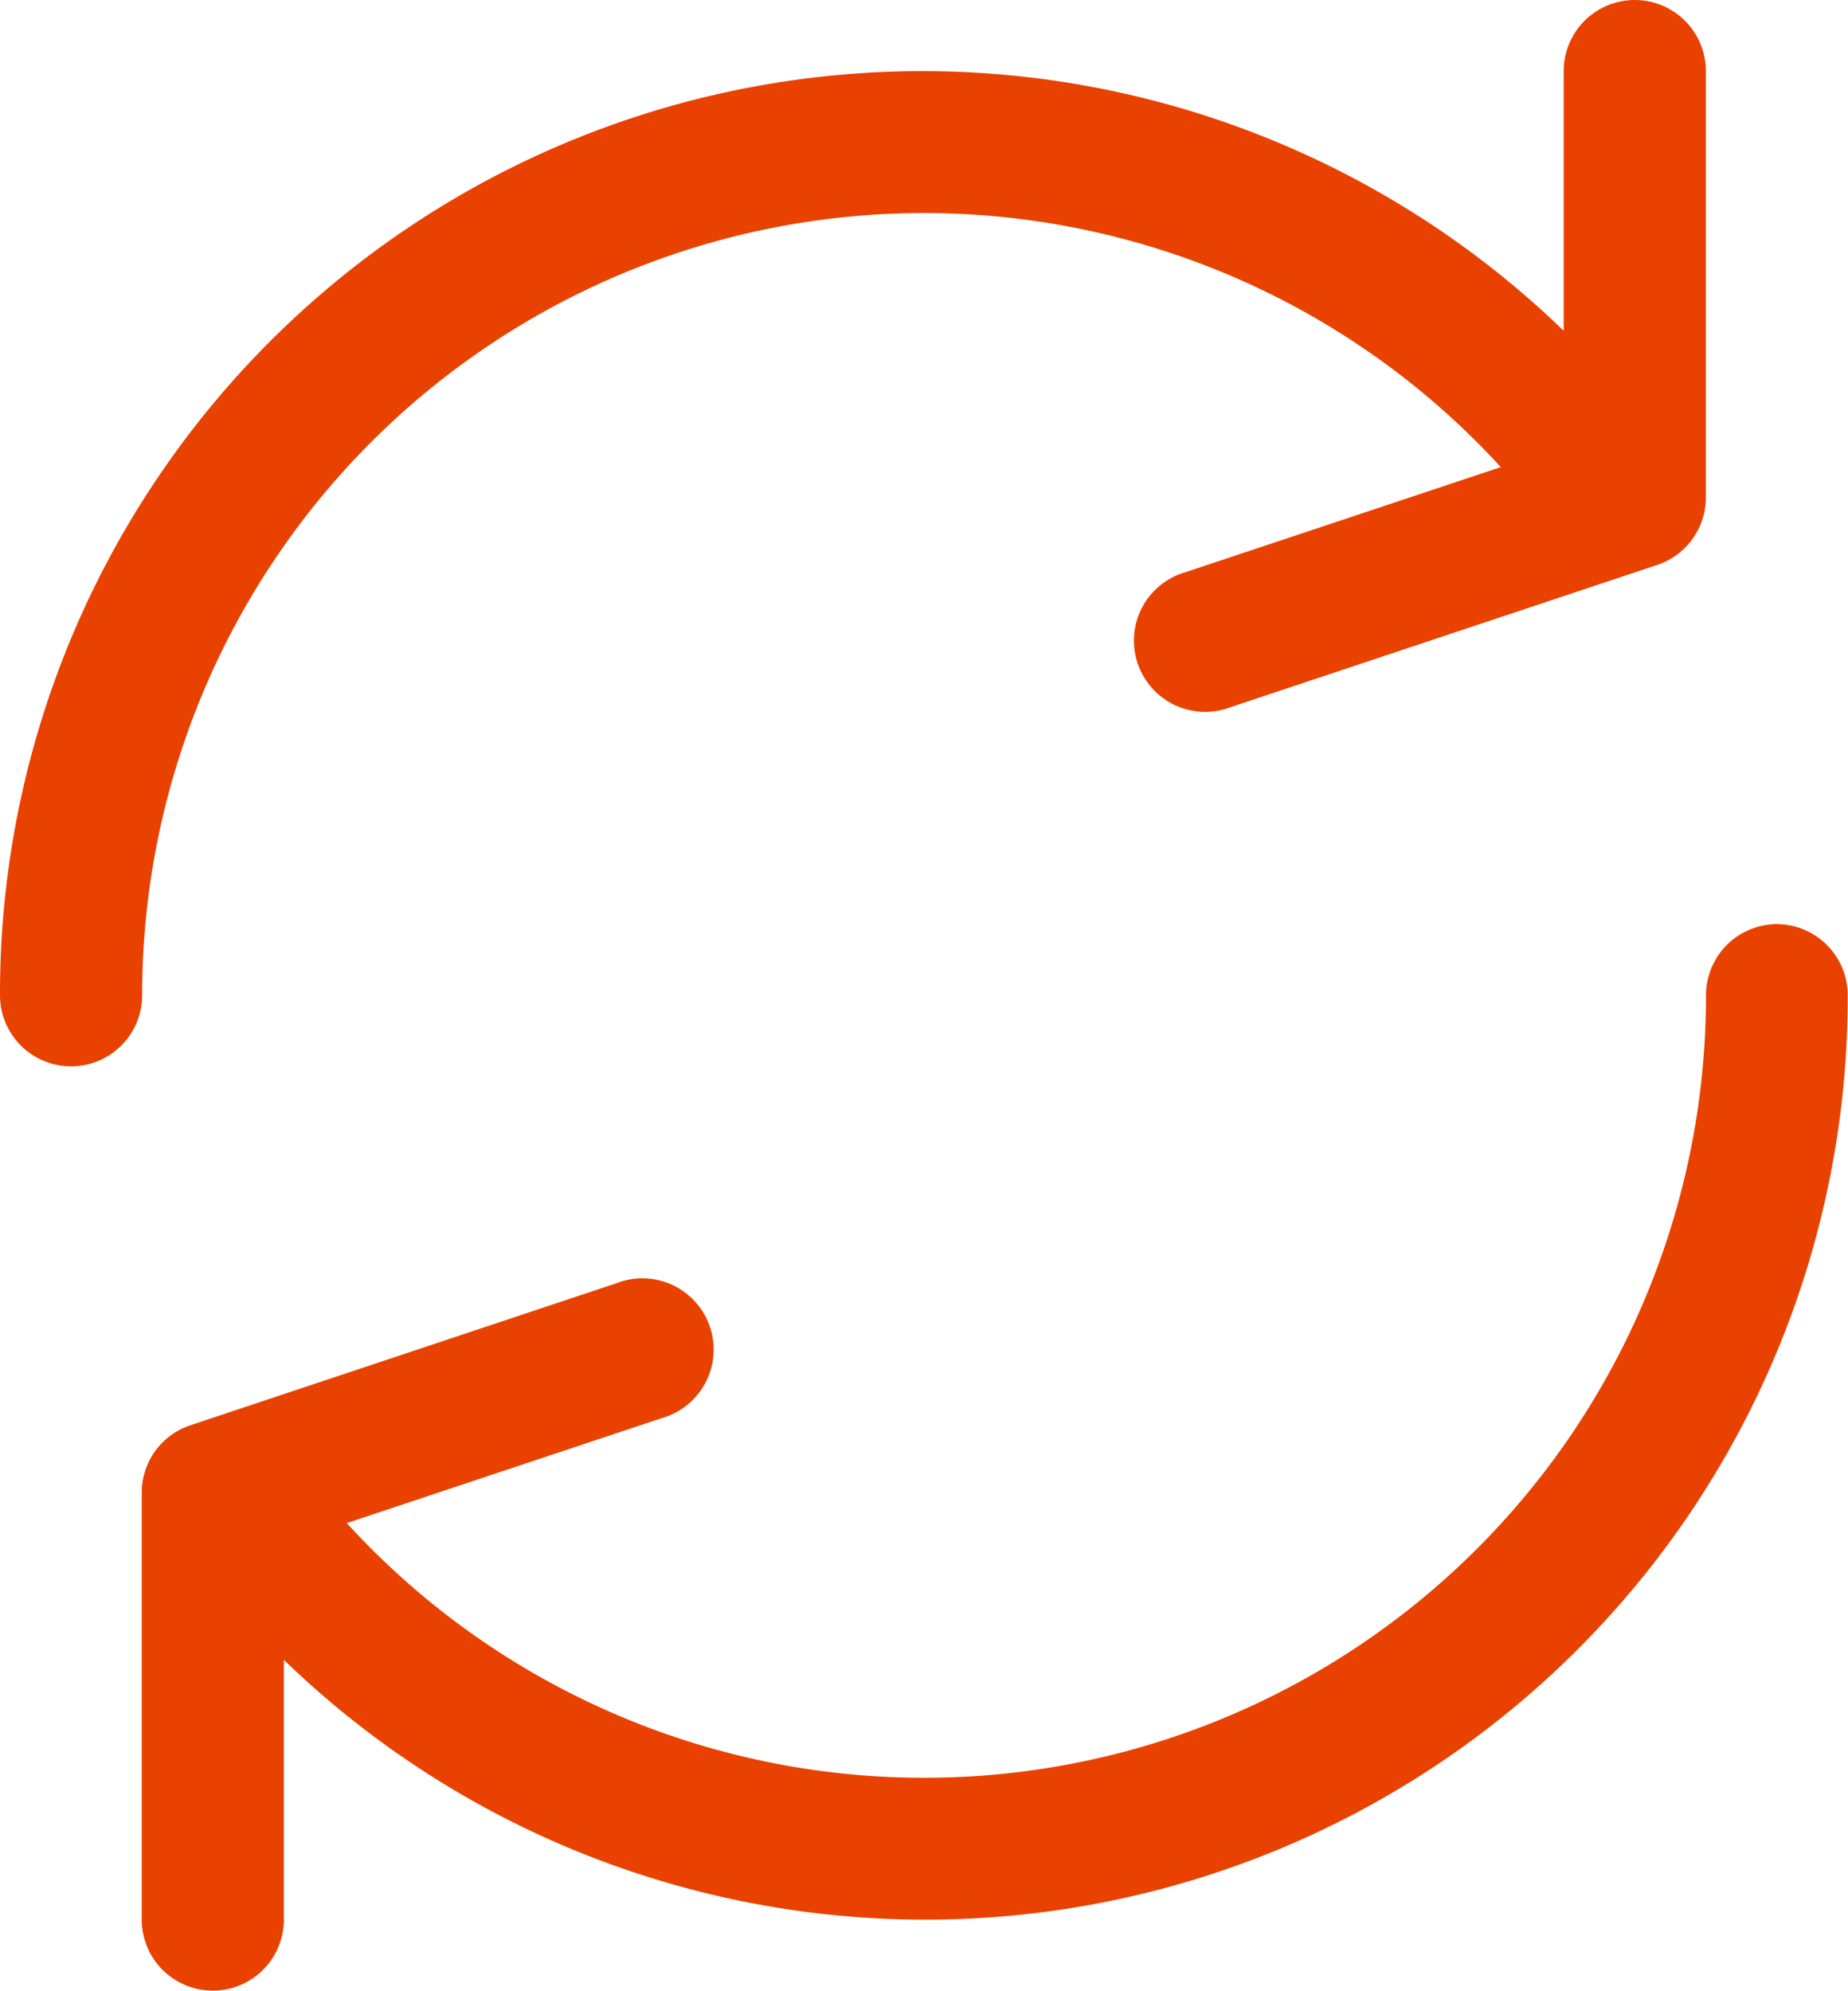 <svg xmlns="http://www.w3.org/2000/svg" width="12.662" height="13.637" viewBox="0 0 12.662 13.637"><g transform="translate(-17.067)"><g transform="translate(17.067)"><g transform="translate(0)"><path d="M28.268,0a.487.487,0,0,0-.487.487V2.266A6.319,6.319,0,0,0,17.067,6.818a.487.487,0,1,0,.974,0A5.357,5.357,0,0,1,27.35,3.2l-2.158.719a.488.488,0,1,0,.308.925l2.922-.974a.487.487,0,0,0,.333-.464V.487A.487.487,0,0,0,28.268,0Z" transform="translate(-17.067)" fill="#e94200"/></g></g><g transform="translate(18.041 6.331)"><g transform="translate(0)"><path d="M62.4,221.867a.487.487,0,0,0-.487.487A5.357,5.357,0,0,1,52.6,225.97l2.158-.719a.488.488,0,1,0-.308-.925l-2.922.974a.487.487,0,0,0-.333.464v2.922a.487.487,0,0,0,.974,0v-1.779a6.319,6.319,0,0,0,10.715-4.552A.487.487,0,0,0,62.4,221.867Z" transform="translate(-51.198 -221.867)" fill="#e94200"/></g></g></g></svg>